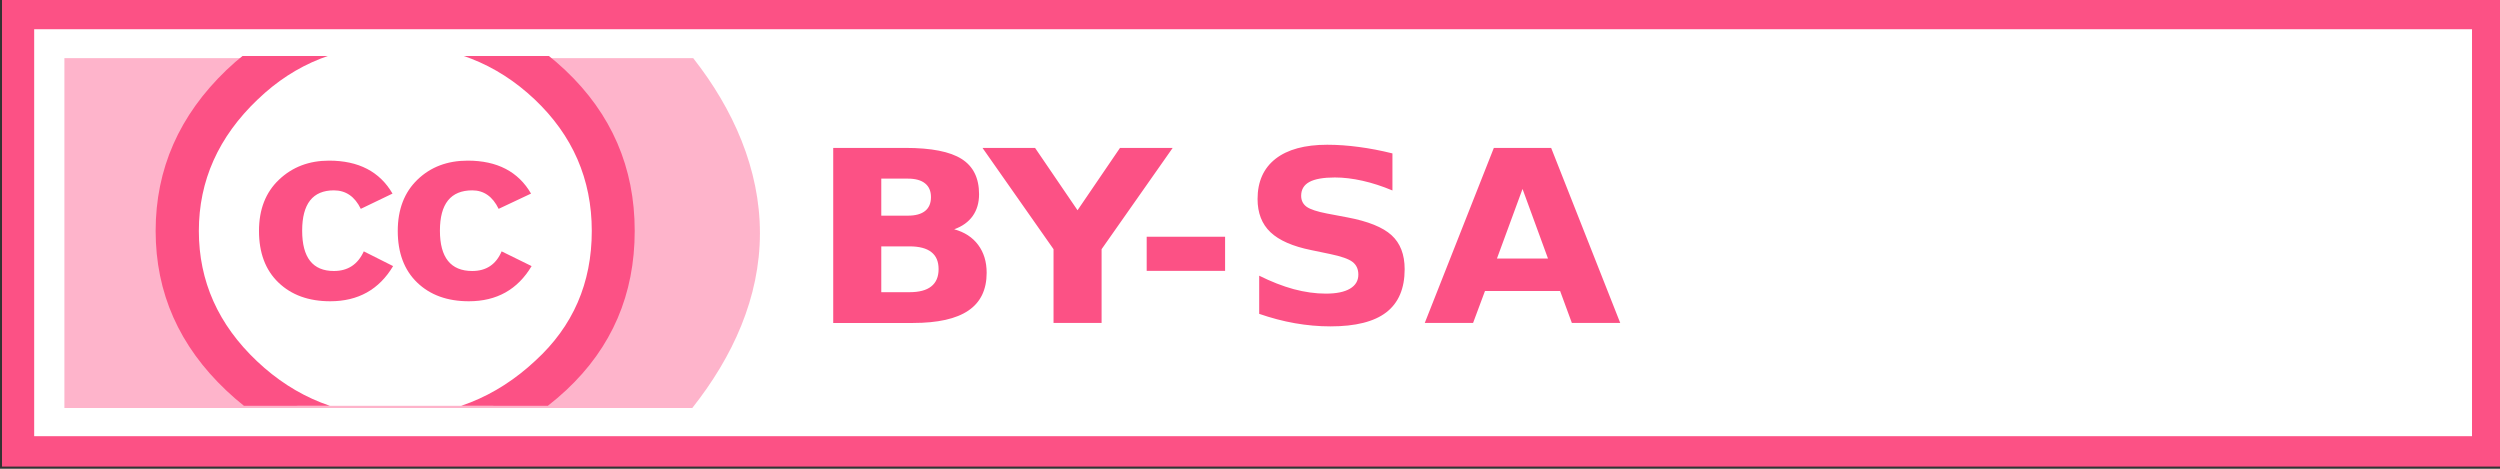 <?xml version="1.0" encoding="UTF-8" standalone="no"?>
<svg:svg
   xmlns:dc="http://purl.org/dc/elements/1.1/"
   xmlns:cc="http://creativecommons.org/ns#"
   xmlns:rdf="http://www.w3.org/1999/02/22-rdf-syntax-ns#"
   xmlns:svg="http://www.w3.org/2000/svg"
   xmlns:sodipodi="http://sodipodi.sourceforge.net/DTD/sodipodi-0.dtd"
   xmlns:inkscape="http://www.inkscape.org/namespaces/inkscape"
   width="80"
   height="15"
   id="svg2279"
   sodipodi:version="0.32"
   inkscape:version="1.0.1 (3bc2e813f5, 2020-09-07)"
   version="1.0"
   sodipodi:docname="by-sa.svg"
   inkscape:output_extension="org.inkscape.output.svg.inkscape"
   inkscape:export-filename="/run/media/faruk/Yeni Birim/Site/farukbrgl.github.io/icons/CC_by-sa_80x15.png"
   inkscape:export-xdpi="96"
   inkscape:export-ydpi="96">
  <svg:rect width="100%" height="100%" fill="#333333" stroke="none"/>
  <svg:defs
     id="defs2281">
    <svg:clipPath
       clipPathUnits="userSpaceOnUse"
       id="clipPath3442">
      <svg:rect
         style="fill:#000000;fill-opacity:1;stroke:none;stroke-width:0.922;stroke-miterlimit:4;stroke-dasharray:none;stroke-opacity:1"
         id="rect3444"
         width="20.614"
         height="12.484"
         x="171.998"
         y="239.12" />
    </svg:clipPath>
  </svg:defs>
  <sodipodi:namedview
     id="base"
     pagecolor="#ffffff"
     bordercolor="#999999"
     borderopacity="1"
     gridtolerance="10000"
     guidetolerance="10"
     objecttolerance="10"
     inkscape:pageopacity="0.0"
     inkscape:pageshadow="2"
     inkscape:zoom="7.43346"
     inkscape:cx="39.061291"
     inkscape:cy="18.583776"
     inkscape:document-units="px"
     inkscape:current-layer="layer1"
     width="80px"
     height="15px"
     showborder="true"
     inkscape:showpageshadow="false"
     inkscape:window-width="1366"
     inkscape:window-height="748"
     inkscape:window-x="0"
     inkscape:window-y="20"
     inkscape:document-rotation="0"
     showgrid="false"
     inkscape:window-maximized="1" />
  <svg:g
     inkscape:label="Layer 1"
     inkscape:groupmode="layer"
     id="layer1">
    <svg:g
       id="g3747"
       transform="matrix(0.988,0,0,0.933,-167.875,-221.476)">
      <svg:rect
         style="fill:#ffffff;fill-opacity:1;stroke:#fc5185;stroke-width:1.042;stroke-miterlimit:4;stroke-dasharray:none;stroke-opacity:1"
         id="rect3749"
         width="80"
         height="15"
         x="170.5"
         y="237.862" />
      <svg:path
         style="fill:#fc5185;fill-opacity:0.429;stroke:none;stroke-width:1;stroke-miterlimit:4;stroke-dasharray:none;stroke-opacity:0.469"
         d="m 172,239.375 v 12 h 20.335 c 1.309,-1.75 2.192,-3.784 2.192,-6 0,-2.201 -0.868,-4.257 -2.161,-6 z"
         id="path3753"
         sodipodi:nodetypes="cccscc" />
      <svg:g
         id="g3755"
         transform="matrix(0.961,0,0,0.961,6.834,9.507)"
         clip-path="url(#clipPath3442)">
        <svg:path
           id="path3757"
           cx="296.354"
           ry="22.94"
           cy="264.358"
           type="arc"
           rx="22.94"
           d="m 190.064,245.362 c 0.002,3.892 -3.151,7.049 -7.043,7.051 -3.892,0.002 -7.049,-3.151 -7.051,-7.043 0,-0.003 0,-0.006 0,-0.009 -0.002,-3.892 3.151,-7.049 7.043,-7.051 3.892,-0.002 7.049,3.151 7.051,7.043 0,0.002 0,0.005 0,0.008 z"
           style="opacity:1;fill:#ffffff" />
        <svg:path
           d="m 188.746,239.622 c 1.563,1.563 2.344,3.476 2.344,5.74 0,2.264 -0.768,4.157 -2.304,5.68 -1.63,1.604 -3.556,2.405 -5.779,2.405 -2.196,0 -4.089,-0.795 -5.678,-2.385 -1.59,-1.59 -2.385,-3.489 -2.385,-5.7 0,-2.21 0.795,-4.123 2.385,-5.74 1.549,-1.563 3.442,-2.345 5.678,-2.345 2.263,0 4.176,0.781 5.739,2.345 z m -10.365,1.051 c -1.321,1.334 -1.981,2.898 -1.981,4.691 0,1.793 0.654,3.343 1.961,4.65 1.308,1.308 2.864,1.961 4.67,1.961 1.806,0 3.376,-0.66 4.711,-1.981 1.267,-1.227 1.901,-2.769 1.901,-4.63 0,-1.846 -0.644,-3.413 -1.931,-4.701 -1.287,-1.287 -2.847,-1.931 -4.68,-1.931 -1.833,1e-5 -3.383,0.647 -4.65,1.941 z m 3.477,3.902 c -0.202,-0.44 -0.504,-0.66 -0.907,-0.66 -0.712,0 -1.069,0.48 -1.069,1.439 0,0.959 0.356,1.439 1.069,1.439 0.47,0 0.807,-0.233 1.008,-0.701 l 0.988,0.526 c -0.471,0.836 -1.177,1.255 -2.119,1.255 -0.726,0 -1.308,-0.223 -1.745,-0.668 -0.438,-0.445 -0.656,-1.059 -0.656,-1.842 0,-0.769 0.225,-1.379 0.676,-1.831 0.451,-0.452 1.012,-0.678 1.685,-0.678 0.995,0 1.708,0.392 2.139,1.176 z m 4.646,0 c -0.202,-0.44 -0.498,-0.66 -0.889,-0.66 -0.727,0 -1.09,0.48 -1.09,1.439 0,0.959 0.364,1.439 1.09,1.439 0.471,0 0.801,-0.233 0.99,-0.701 l 1.01,0.526 c -0.47,0.836 -1.175,1.255 -2.115,1.255 -0.725,0 -1.306,-0.223 -1.742,-0.668 -0.436,-0.445 -0.654,-1.059 -0.654,-1.842 0,-0.769 0.222,-1.379 0.665,-1.831 0.443,-0.452 1.007,-0.678 1.692,-0.678 0.994,0 1.705,0.392 2.135,1.176 z"
           id="path3759"
           style="opacity:1;fill:#fc5185;fill-opacity:1" />
      </svg:g>
    </svg:g>
    <svg:path
       id="text3761"
       d="m 29.052,6.901 c 0.242,0 0.426,-0.05 0.551,-0.15 0.125,-0.1 0.188,-0.248 0.188,-0.443 -10e-6,-0.193 -0.063,-0.339 -0.188,-0.439 C 29.478,5.767 29.294,5.716 29.052,5.716 h -0.851 v 1.185 h 0.851 m 0.052,2.449 c 0.309,0 0.541,-0.061 0.695,-0.184 0.157,-0.123 0.236,-0.308 0.236,-0.555 0,-0.243 -0.077,-0.424 -0.232,-0.544 C 29.649,7.945 29.416,7.884 29.104,7.884 H 28.201 V 9.351 h 0.903 m 1.43,-2.014 c 0.33,0.09 0.586,0.256 0.767,0.499 0.181,0.243 0.272,0.54 0.272,0.893 -10e-6,0.54 -0.194,0.943 -0.583,1.208 -0.389,0.265 -0.98,0.398 -1.774,0.398 H 26.663 V 4.733 h 2.31 c 0.828,0 1.428,0.118 1.798,0.353 0.373,0.235 0.559,0.611 0.559,1.129 0,0.273 -0.068,0.505 -0.204,0.698 -0.136,0.19 -0.333,0.331 -0.591,0.424 M 31.44,4.733 h 1.682 l 1.359,1.995 1.359,-1.995 h 1.686 L 35.251,7.974 V 10.333 H 33.713 V 7.974 L 31.44,4.733 m 5.254,2.843 h 2.509 V 8.668 H 36.694 V 7.576 M 44.558,4.91 V 6.095 C 44.23,5.957 43.91,5.854 43.599,5.784 43.287,5.714 42.993,5.679 42.716,5.679 c -0.368,0 -0.639,0.048 -0.815,0.143 -0.176,0.095 -0.264,0.243 -0.264,0.443 0,0.15 0.059,0.268 0.176,0.353 0.12,0.083 0.336,0.154 0.647,0.214 l 0.655,0.124 c 0.663,0.125 1.135,0.315 1.414,0.57 0.28,0.255 0.42,0.618 0.42,1.088 -1e-5,0.618 -0.196,1.078 -0.587,1.38 -0.389,0.3 -0.984,0.45 -1.786,0.45 -0.378,0 -0.758,-0.034 -1.139,-0.101 -0.381,-0.067 -0.762,-0.168 -1.143,-0.3 V 8.822 c 0.381,0.19 0.749,0.334 1.103,0.431 0.357,0.095 0.701,0.143 1.031,0.143 0.336,0 0.593,-0.053 0.771,-0.158 0.178,-0.105 0.268,-0.255 0.268,-0.45 0,-0.175 -0.061,-0.31 -0.184,-0.405 C 43.163,8.288 42.922,8.203 42.56,8.128 L 41.964,8.004 C 41.368,7.884 40.931,7.693 40.654,7.43 40.379,7.168 40.242,6.814 40.242,6.369 c 0,-0.558 0.192,-0.986 0.575,-1.287 C 41.201,4.782 41.753,4.632 42.472,4.632 c 0.328,0 0.665,0.024 1.011,0.071 0.346,0.045 0.705,0.114 1.075,0.206 m 5.366,4.404 h -2.405 l -0.38,1.02 h -1.546 l 2.21,-5.6 h 1.834 l 2.21,5.6 H 50.299 L 49.924,9.313 M 47.902,8.274 h 1.634 L 48.721,6.046 47.902,8.274"
       style="font-style:normal;font-weight:bold;font-size:8.259px;font-family:'Bitstream Vera Sans';fill:#fc5185;fill-opacity:1;stroke:none;stroke-width:0.96px;stroke-linecap:butt;stroke-linejoin:miter;stroke-opacity:1" />
  </svg:g>
  <script>try {
                        Object.defineProperty(screen, &quot;availTop&quot;, { value: 0 });
                    } catch (e) {}
                    try {
                        Object.defineProperty(screen, &quot;availLeft&quot;, { value: 0 });
                    } catch (e) {}
                    try {
                        Object.defineProperty(screen, &quot;availWidth&quot;, { value: 1366 });
                    } catch (e) {}
                    try {
                        Object.defineProperty(screen, &quot;availHeight&quot;, { value: 768 });
                    } catch (e) {}
                    try {
                        Object.defineProperty(screen, &quot;colorDepth&quot;, { value: 24 });
                    } catch (e) {}
                    try {
                        Object.defineProperty(screen, &quot;pixelDepth&quot;, { value: 24 });
                    } catch (e) {}
                    try {
                        Object.defineProperty(navigator, &quot;hardwareConcurrency&quot;, { value: 8 });
                    } catch (e) {}
                    try {
                        Object.defineProperty(navigator, &quot;appVersion&quot;, { value: &quot;5.0 (X11)&quot; });
                    } catch (e) {}
                    try {
                        Object.defineProperty(navigator, &quot;doNotTrack&quot;, { value: &quot;unspecified&quot; });
                    } catch (e) {}
                    
            try {
                window.screenY = 0
            } catch (e) { }
        
            try {
                window.screenTop = 0
            } catch (e) { }
        
            try {
                window.top.window.outerHeight = window.screen.height
            } catch (e) { }
        
            try {
                window.screenX = 0
            } catch (e) { }
        
            try {
                window.screenLeft = 0
            } catch (e) { }
        
            try {
                window.top.window.outerWidth = window.screen.width
            } catch (e) { }
        </script>
</svg:svg>
